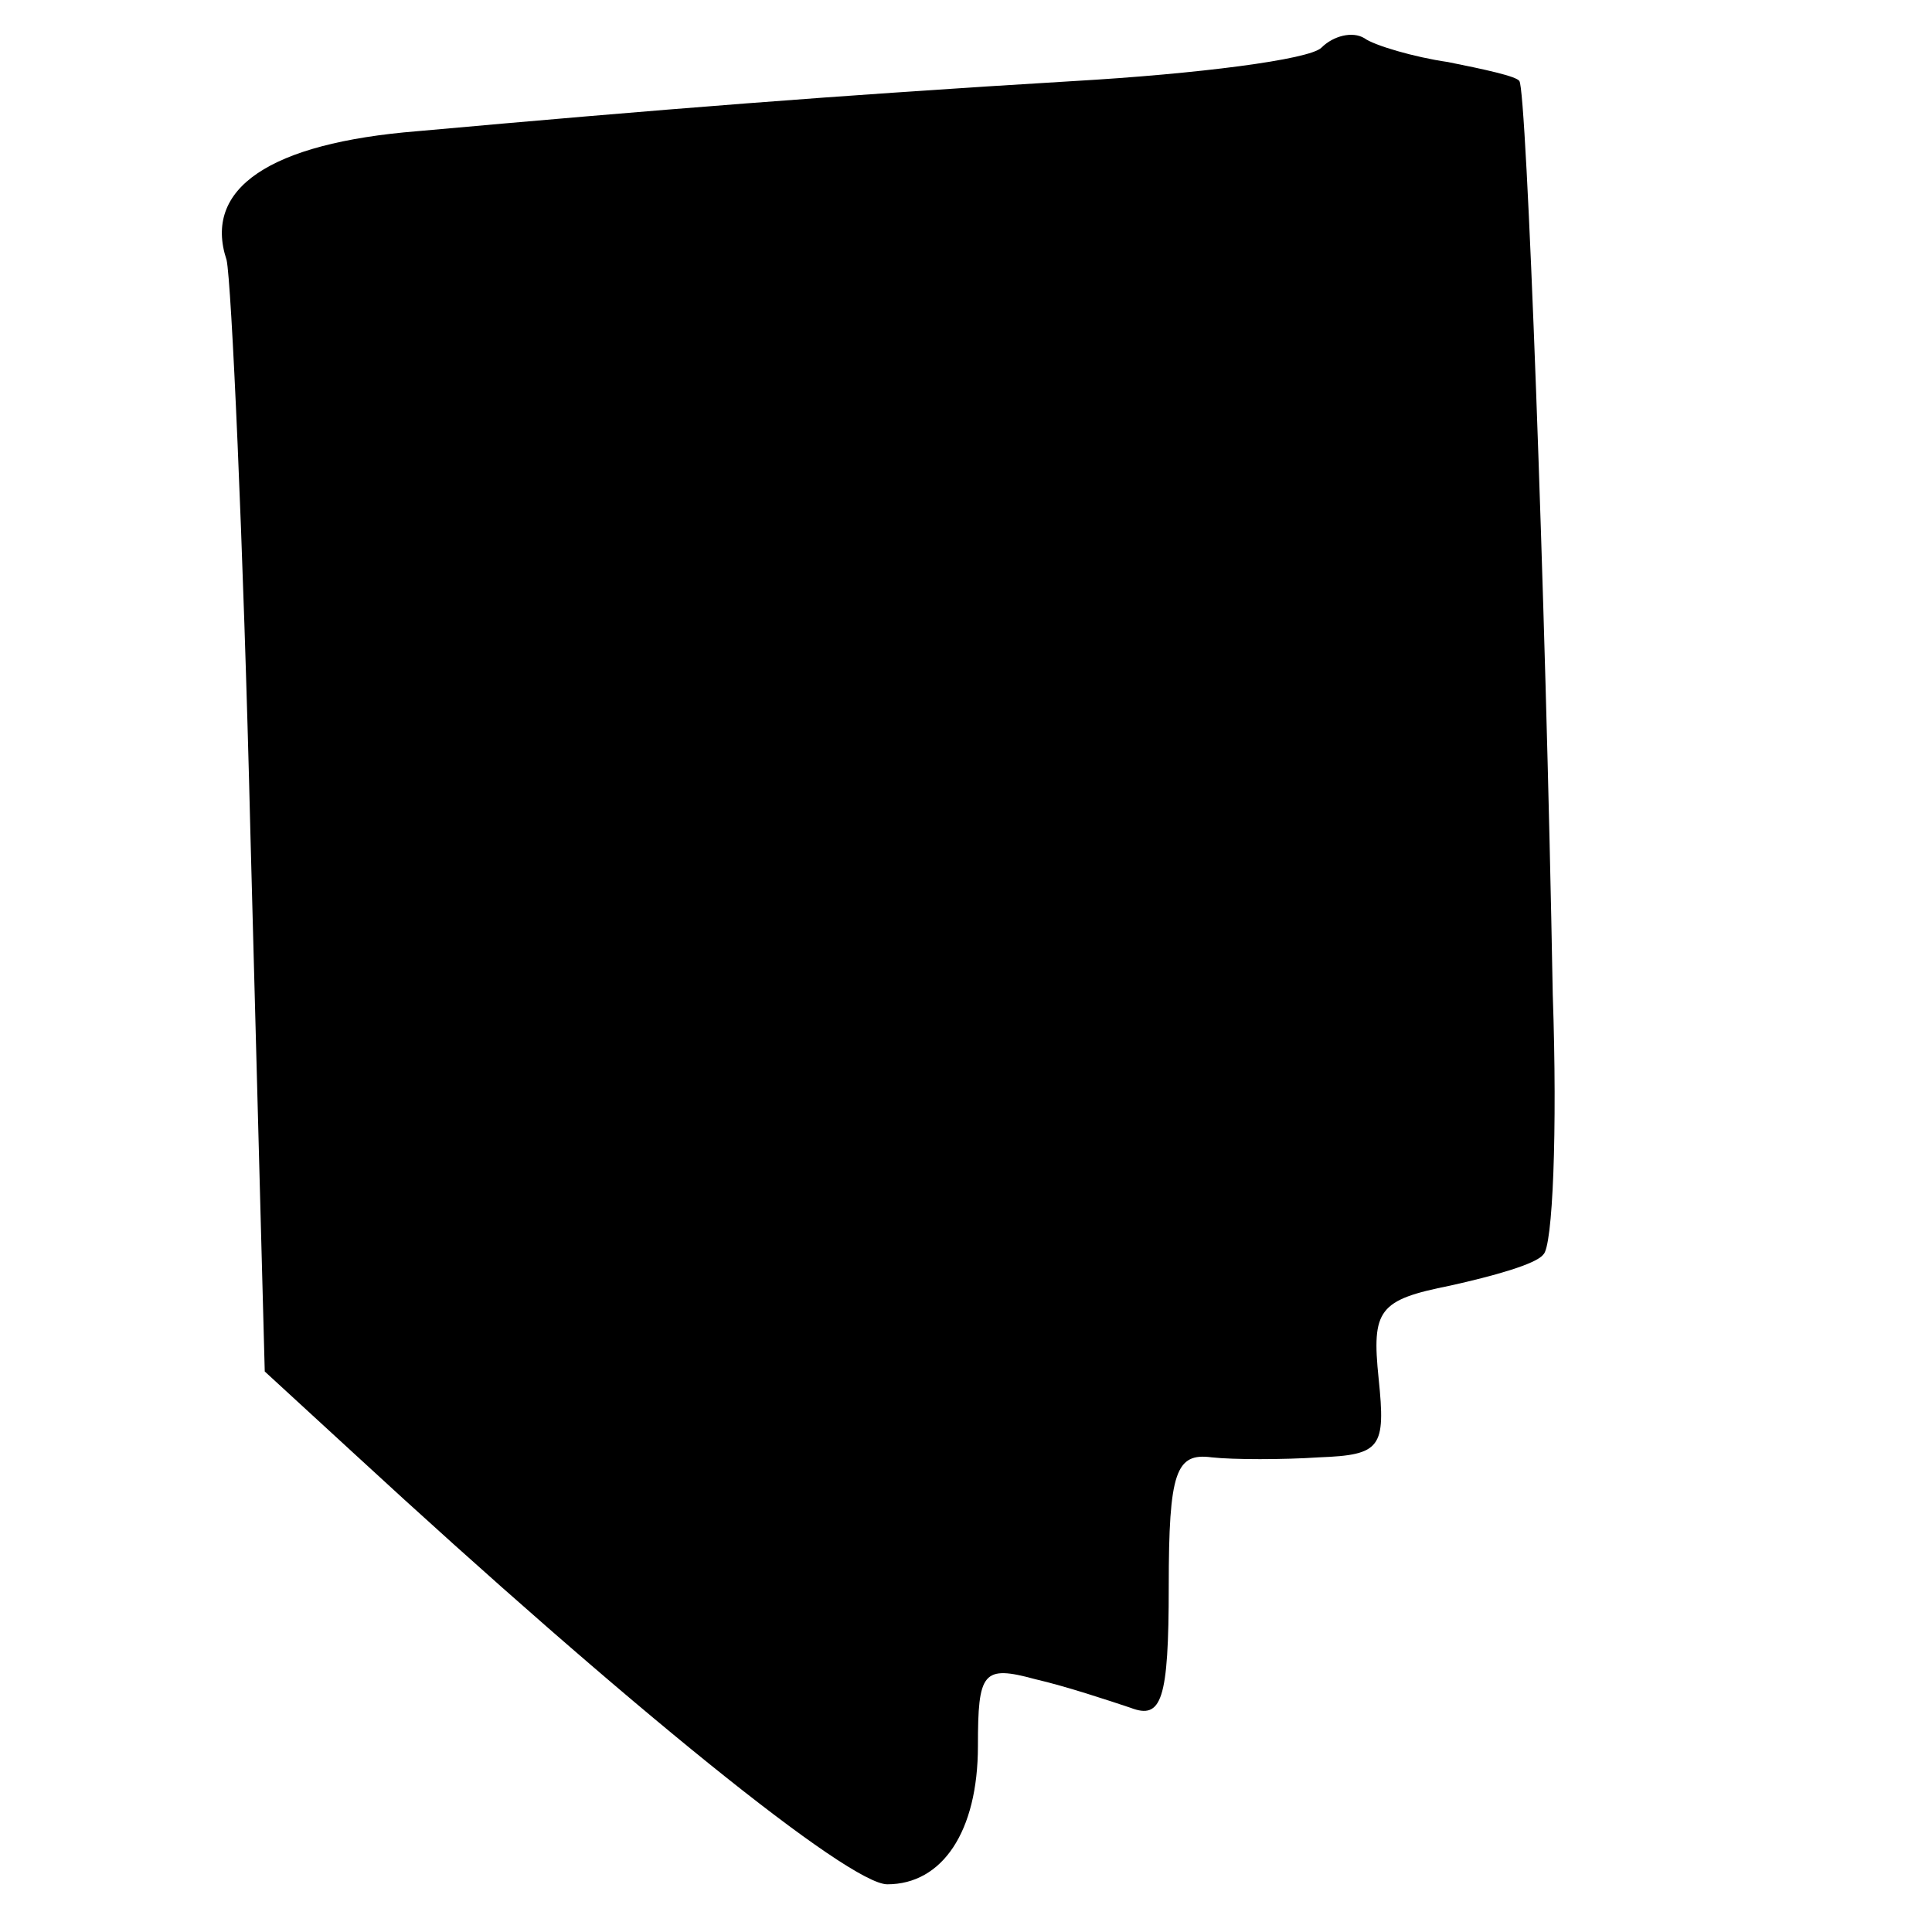 <?xml version="1.0" standalone="no"?>
<!DOCTYPE svg PUBLIC "-//W3C//DTD SVG 20010904//EN"
 "http://www.w3.org/TR/2001/REC-SVG-20010904/DTD/svg10.dtd">
<svg version="1.0" xmlns="http://www.w3.org/2000/svg"
 width="81pt" height="81pt" viewBox="0 0 81 81"
 preserveAspectRatio="xMidYMid meet">
<g transform="translate(0,81) scale(0.1,-0.1)"
fill="#000000" stroke="none">
<path d="M554 790 c-5 -5 -52 -11 -104 -14 -100 -6 -175 -12 -275 -21 -62 -5
-90 -24 -80 -54 2 -9 7 -117 10 -241 l6 -225 37 -34 c116 -107 208 -181 224
-181 23 0 38 22 38 58 0 31 2 34 24 28 13 -3 31 -9 40 -12 13 -5 16 3 16 51 0
48 3 56 18 54 9 -1 30 -1 45 0 26 1 28 4 25 33 -3 29 0 33 30 39 18 4 36 9 39
13 4 3 6 52 4 109 -3 168 -11 380 -14 383 -1 2 -15 5 -30 8 -14 2 -31 7 -35
10 -5 3 -13 1 -18 -4z"/>
</g>
</svg>
